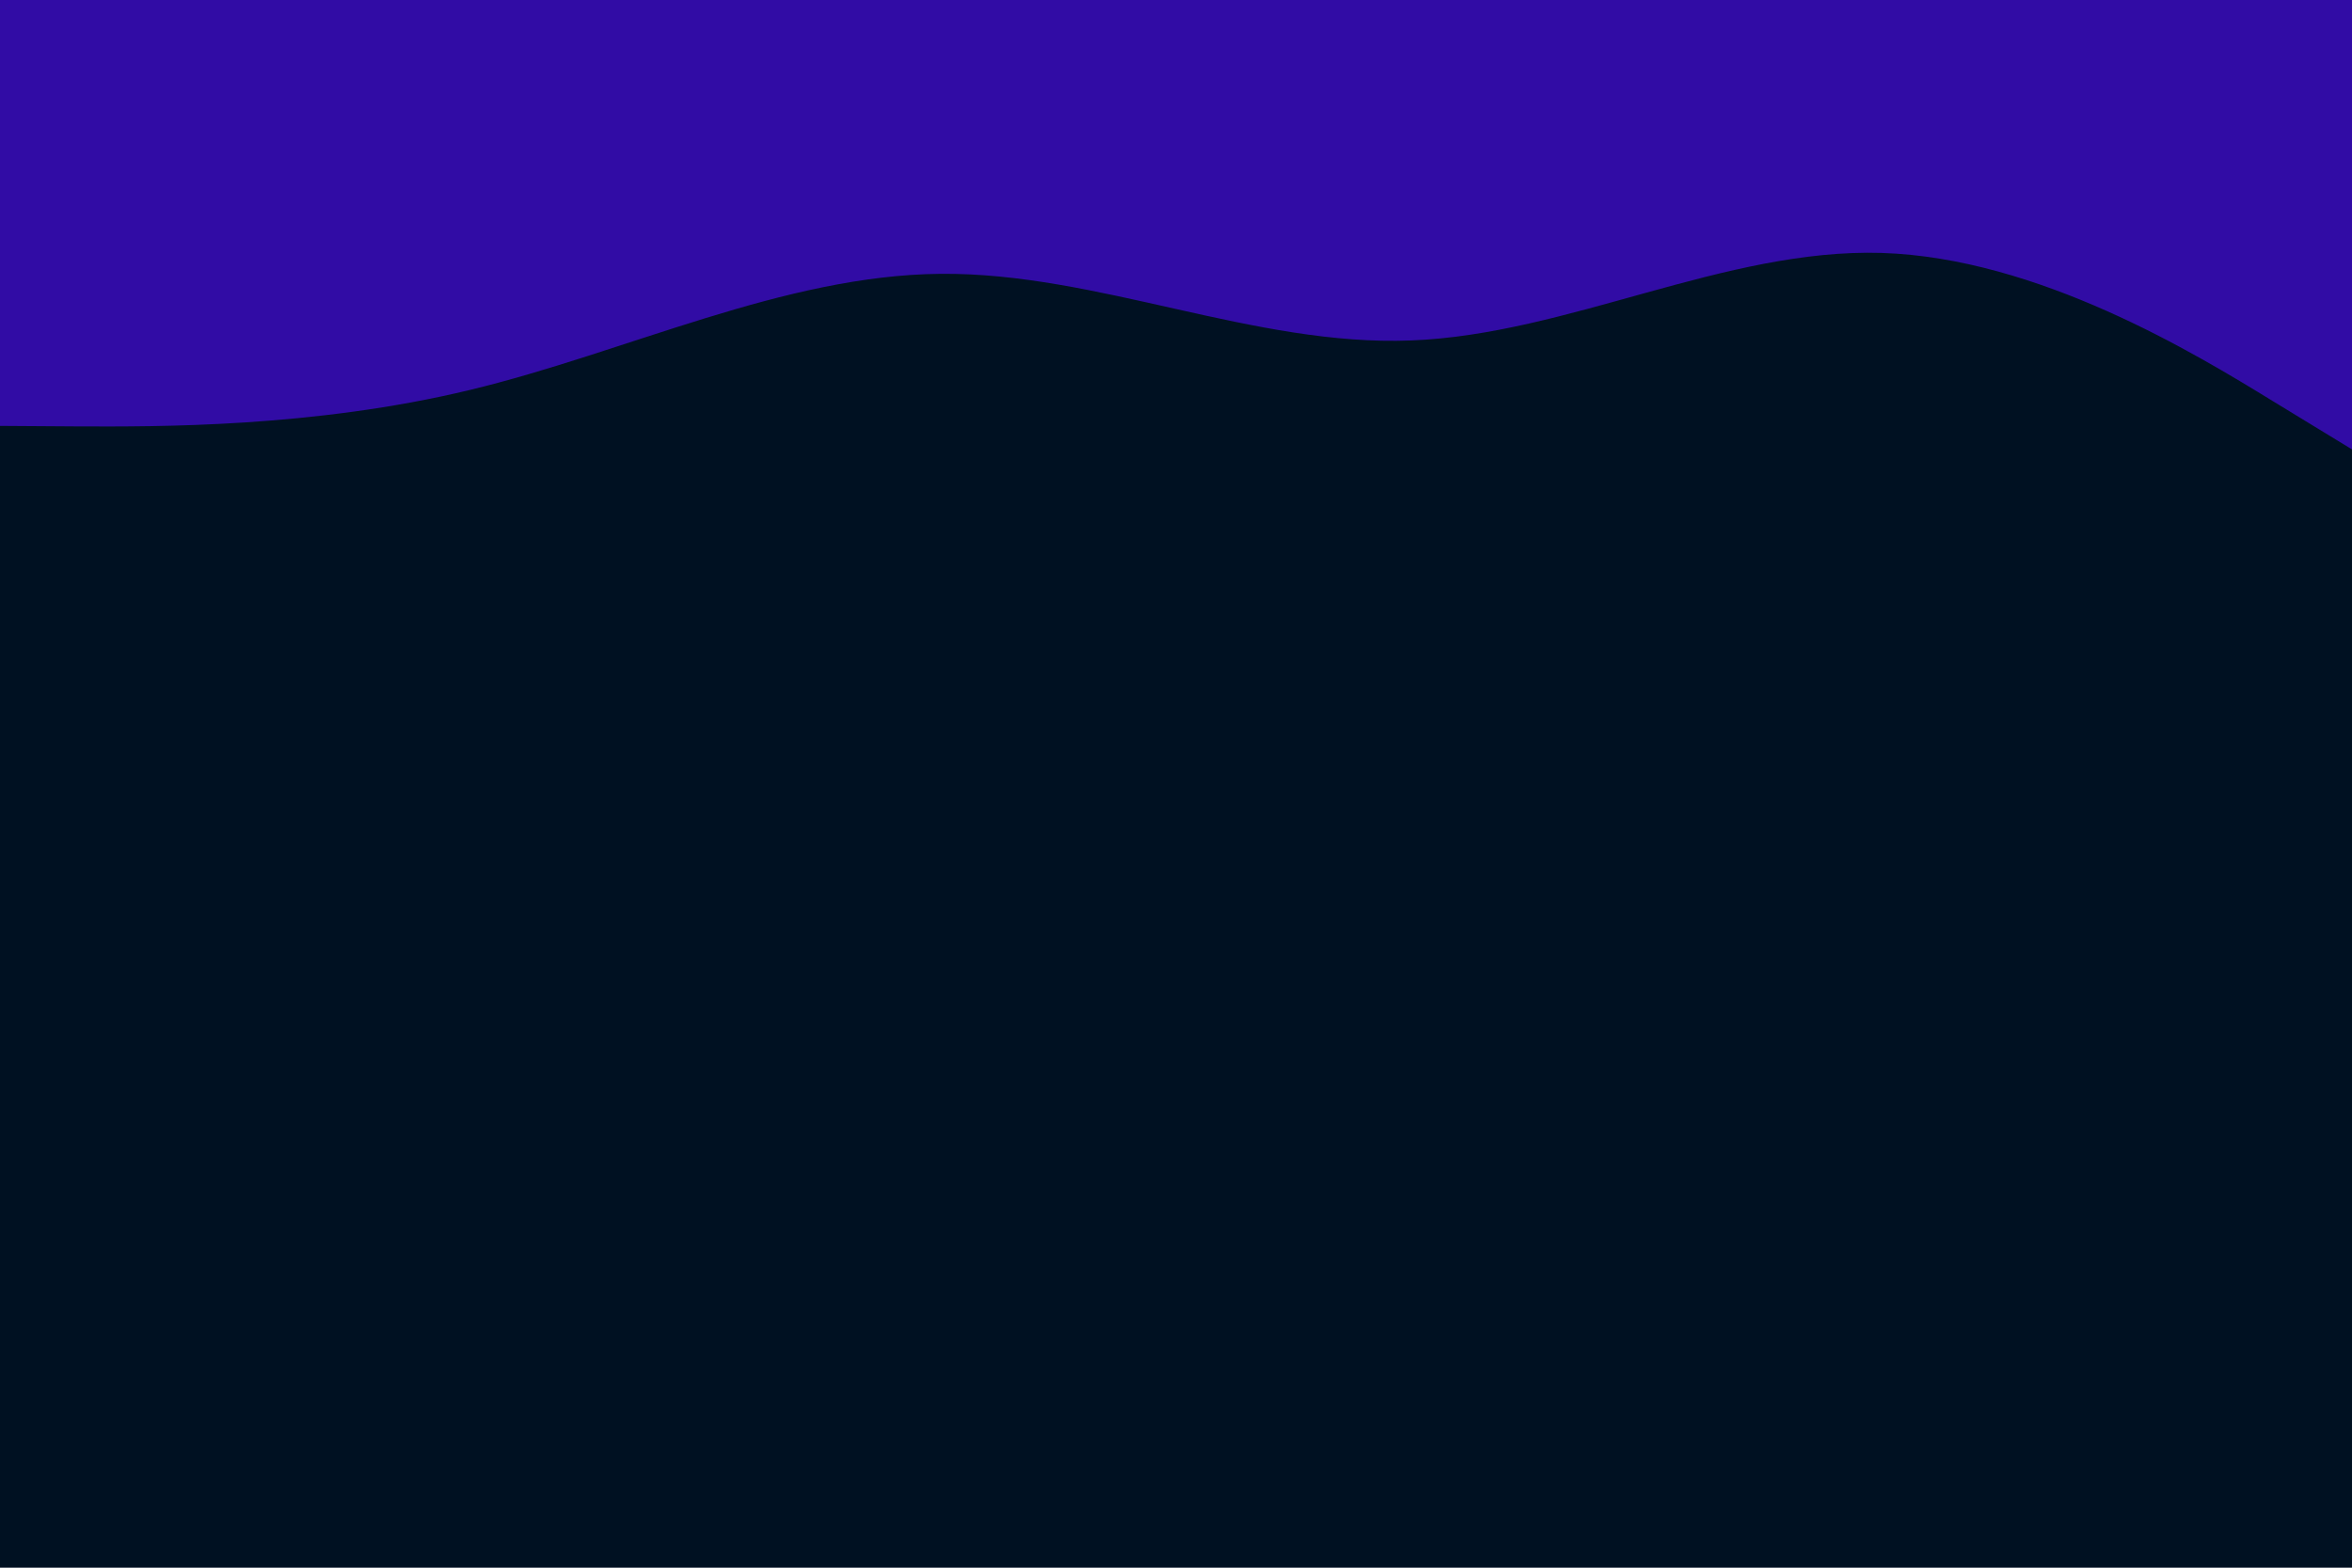 <svg id="visual" viewBox="0 0 900 600" width="900" height="600" xmlns="http://www.w3.org/2000/svg" xmlns:xlink="http://www.w3.org/1999/xlink" version="1.1"><rect x="0" y="0" width="900" height="600" fill="#001122"></rect><path d="M0 163L30 163.2C60 163.3 120 163.7 180 149.2C240 134.7 300 105.3 360 104.8C420 104.3 480 132.7 540 130.3C600 128 660 95 720 96.8C780 98.7 840 135.3 870 153.7L900 172L900 0L870 0C840 0 780 0 720 0C660 0 600 0 540 0C480 0 420 0 360 0C300 0 240 0 180 0C120 0 60 0 30 0L0 0Z" fill="#310ca5" stroke-linecap="round" stroke-linejoin="miter"></path></svg>